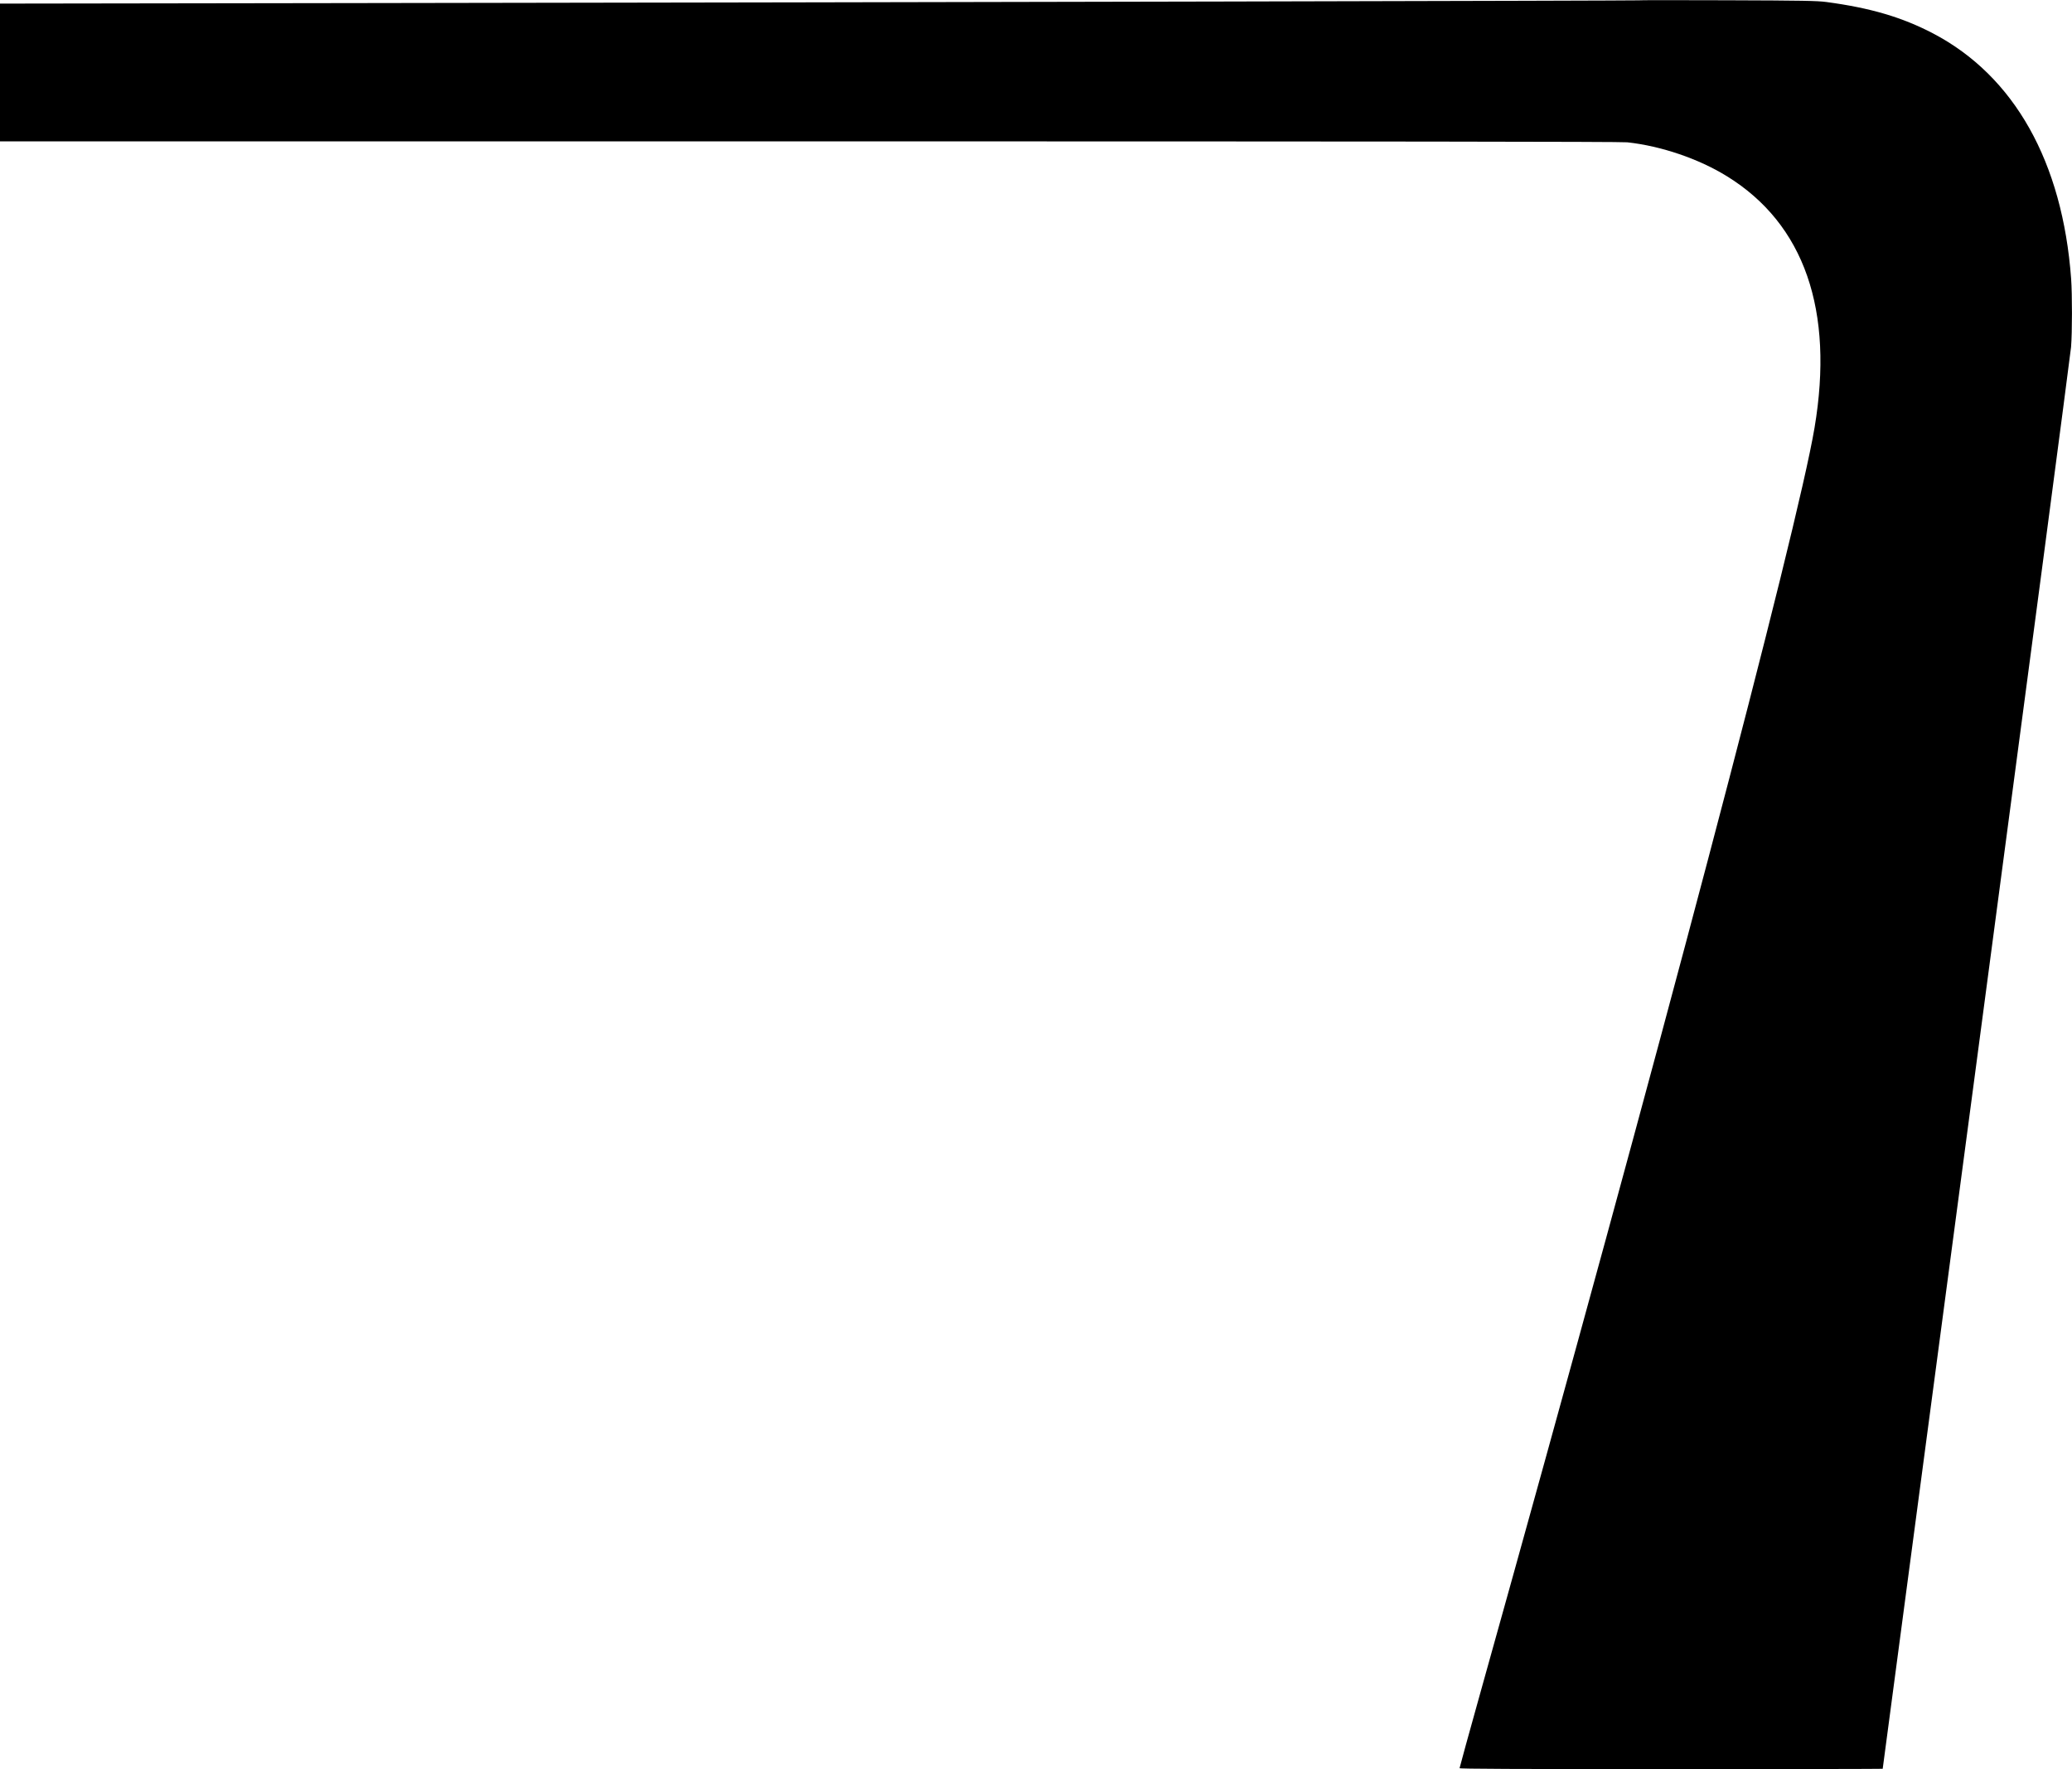 <?xml version="1.0" standalone="no"?>
<!DOCTYPE svg PUBLIC "-//W3C//DTD SVG 20010904//EN"
 "http://www.w3.org/TR/2001/REC-SVG-20010904/DTD/svg10.dtd">
<svg version="1.0" xmlns="http://www.w3.org/2000/svg"
 width="2419pt" height="2065pt" viewBox="0 0 2419 2065"
 preserveAspectRatio="xMidYMid meet">

<g transform="translate(0,2065) scale(0.1,-0.1)"
fill="#000000" stroke="none">
<path d="M19120 20646 c-5 -4 -7878 -22 -14962 -32 l-4158 -6 0 -804 0 -804
9450 0 c6627 0 9480 -3 9548 -11 396 -43 836 -193 1165 -397 902 -557 1252
-1565 1021 -2936 -204 -1213 -1810 -7294 -3895 -14742 -137 -490 -249 -896
-249 -903 0 -8 639 -11 2470 -11 1359 0 2470 2 2470 4 0 2 492 3707 1094 8233
602 4525 1099 8289 1105 8362 14 171 14 613 1 796 -100 1365 -663 2367 -1610
2864 -363 190 -733 299 -1250 368 -108 14 -267 17 -1160 20 -570 2 -1038 2
-1040 -1z"/>
</g>
</svg>

